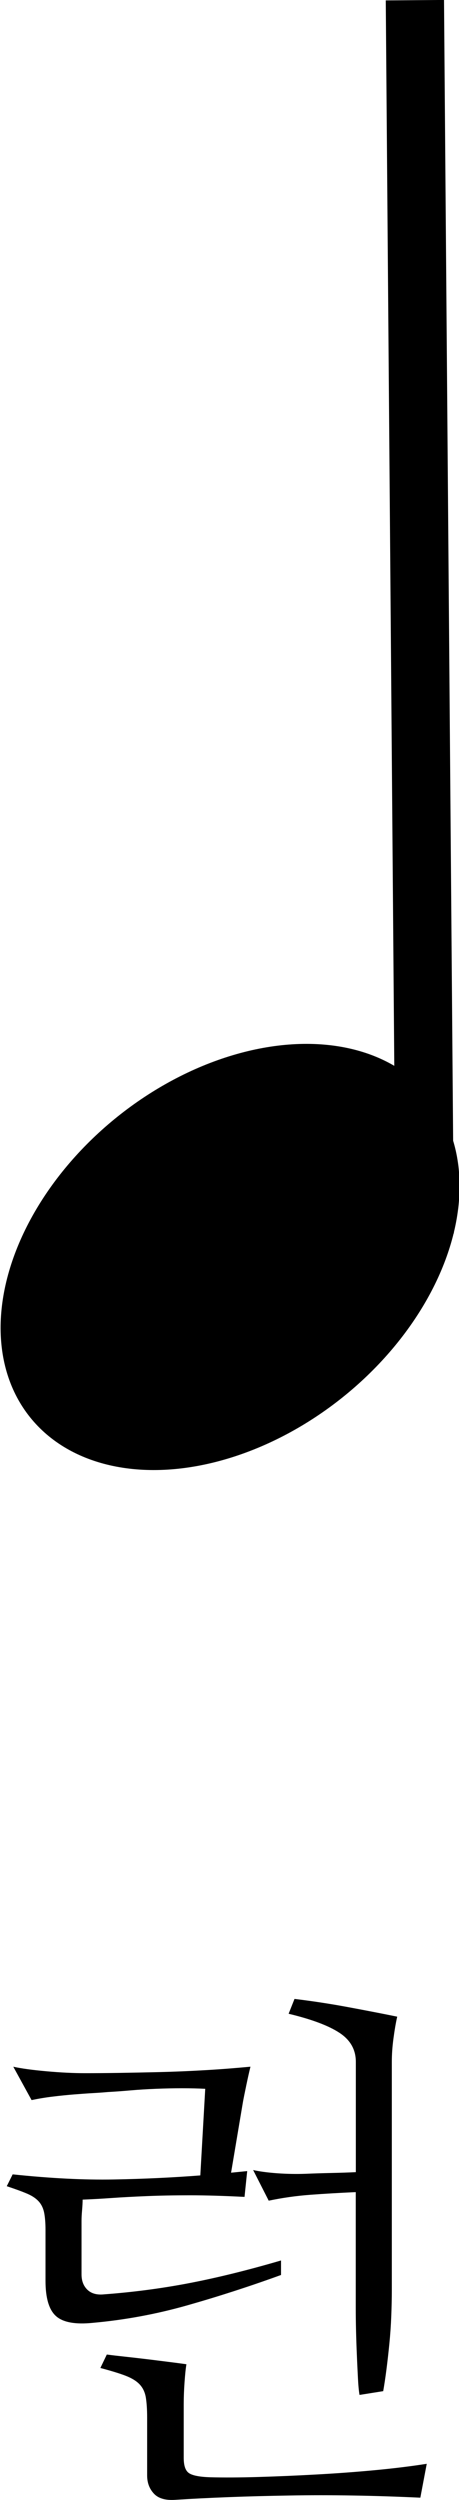 <!-- Generator: Adobe Illustrator 21.1.0, SVG Export Plug-In  -->
<svg version="1.1"
	 xmlns="http://www.w3.org/2000/svg" xmlns:xlink="http://www.w3.org/1999/xlink" xmlns:a="http://ns.adobe.com/AdobeSVGViewerExtensions/3.0/"
	 x="0px" y="0px" width="11.67px" height="63.527px" viewBox="0 0 11.67 63.527" style="enable-background:new 0 0 11.67 63.527;"
	 xml:space="preserve">
<defs>
</defs>
<g>
	<g>
		<g>
			<rect x="9.931" y="0.005" transform="matrix(1 -0.008 0.008 1 -0.123 0.085)" width="1.481" height="31.342"/>
		</g>
	</g>
	<g>
		<ellipse transform="matrix(0.781 -0.625 0.625 0.781 -18.672 10.639)" cx="5.835" cy="31.944" rx="6.514" ry="4.571"/>
	</g>
</g>
<g>
	<path d="M5.218,53.078c-0.173-0.009-0.369-0.014-0.588-0.014s-0.44,0.005-0.663,0.014c-0.224,0.009-0.442,0.022-0.656,0.041
		c-0.214,0.019-0.403,0.032-0.567,0.041c-0.101,0.009-0.226,0.019-0.376,0.027s-0.312,0.021-0.485,0.034
		c-0.173,0.014-0.354,0.032-0.54,0.055c-0.187,0.022-0.367,0.053-0.54,0.089l-0.465-0.848c0.209,0.046,0.492,0.084,0.848,0.116
		s0.679,0.048,0.971,0.048c0.246,0,0.533-0.002,0.861-0.007s0.677-0.012,1.046-0.021s0.75-0.025,1.142-0.048
		c0.392-0.022,0.779-0.053,1.162-0.089c-0.027,0.109-0.062,0.262-0.103,0.458s-0.071,0.344-0.089,0.444L5.875,55.21l0.41-0.041
		l-0.068,0.656c-0.52-0.027-0.982-0.041-1.388-0.041c-0.406,0-0.772,0.007-1.101,0.021s-0.625,0.029-0.889,0.048
		c-0.265,0.019-0.511,0.032-0.738,0.041c0,0.073-0.005,0.162-0.014,0.267c-0.009,0.104-0.014,0.193-0.014,0.267v1.367
		c0,0.164,0.05,0.294,0.15,0.39c0.1,0.096,0.241,0.135,0.424,0.116c0.738-0.055,1.463-0.15,2.174-0.287s1.485-0.328,2.324-0.574
		v0.369C6.344,58.1,5.548,58.357,4.76,58.581c-0.789,0.224-1.588,0.371-2.399,0.444c-0.447,0.046-0.759-0.012-0.937-0.171
		s-0.267-0.458-0.267-0.896V56.66c0-0.173-0.012-0.316-0.034-0.431c-0.023-0.114-0.068-0.21-0.137-0.287s-0.167-0.144-0.294-0.198
		c-0.128-0.055-0.301-0.118-0.52-0.191l0.15-0.301c0.957,0.101,1.813,0.144,2.57,0.13c0.756-0.014,1.49-0.048,2.201-0.103
		L5.218,53.078z M10.687,63.468c-0.574-0.027-1.142-0.046-1.702-0.055c-0.561-0.01-1.107-0.01-1.641,0
		c-0.533,0.009-1.044,0.022-1.531,0.041c-0.488,0.019-0.937,0.041-1.347,0.068c-0.255,0.019-0.44-0.034-0.554-0.158
		c-0.114-0.123-0.171-0.276-0.171-0.46v-1.47c0-0.211-0.012-0.383-0.034-0.516c-0.023-0.133-0.075-0.242-0.157-0.329
		s-0.201-0.159-0.355-0.219c-0.155-0.06-0.369-0.125-0.643-0.198l0.164-0.342c0.137,0.019,0.292,0.036,0.465,0.055
		c0.173,0.019,0.353,0.039,0.54,0.062c0.187,0.022,0.369,0.046,0.547,0.068s0.335,0.043,0.472,0.062
		c-0.019,0.109-0.034,0.262-0.048,0.458s-0.021,0.381-0.021,0.554v1.367c0,0.2,0.045,0.33,0.137,0.39
		c0.091,0.06,0.269,0.094,0.533,0.103c0.355,0.009,0.766,0.007,1.23-0.007s0.948-0.034,1.449-0.062
		c0.501-0.027,0.998-0.063,1.49-0.109s0.938-0.101,1.34-0.164L10.687,63.468z M9.047,55.703c-0.41,0.019-0.795,0.041-1.155,0.068
		c-0.36,0.027-0.713,0.077-1.06,0.15l-0.396-0.779c0.155,0.036,0.357,0.063,0.608,0.082c0.25,0.018,0.49,0.022,0.718,0.014
		c0.209-0.009,0.431-0.016,0.663-0.021s0.439-0.012,0.622-0.021v-2.803c0-0.31-0.139-0.556-0.417-0.738
		c-0.278-0.183-0.709-0.344-1.292-0.484l0.15-0.377c0.456,0.055,0.916,0.125,1.381,0.212s0.875,0.166,1.23,0.239
		c-0.037,0.163-0.068,0.35-0.096,0.559s-0.041,0.404-0.041,0.586v5.801c0,0.21-0.005,0.431-0.014,0.663
		c-0.009,0.232-0.025,0.465-0.048,0.697c-0.023,0.232-0.048,0.453-0.075,0.663s-0.055,0.392-0.082,0.547l-0.602,0.096
		c-0.019-0.109-0.032-0.255-0.041-0.438c-0.009-0.183-0.019-0.376-0.027-0.581c-0.009-0.205-0.016-0.412-0.021-0.622
		c-0.005-0.21-0.007-0.396-0.007-0.561V55.703z"/>
</g>
</svg>